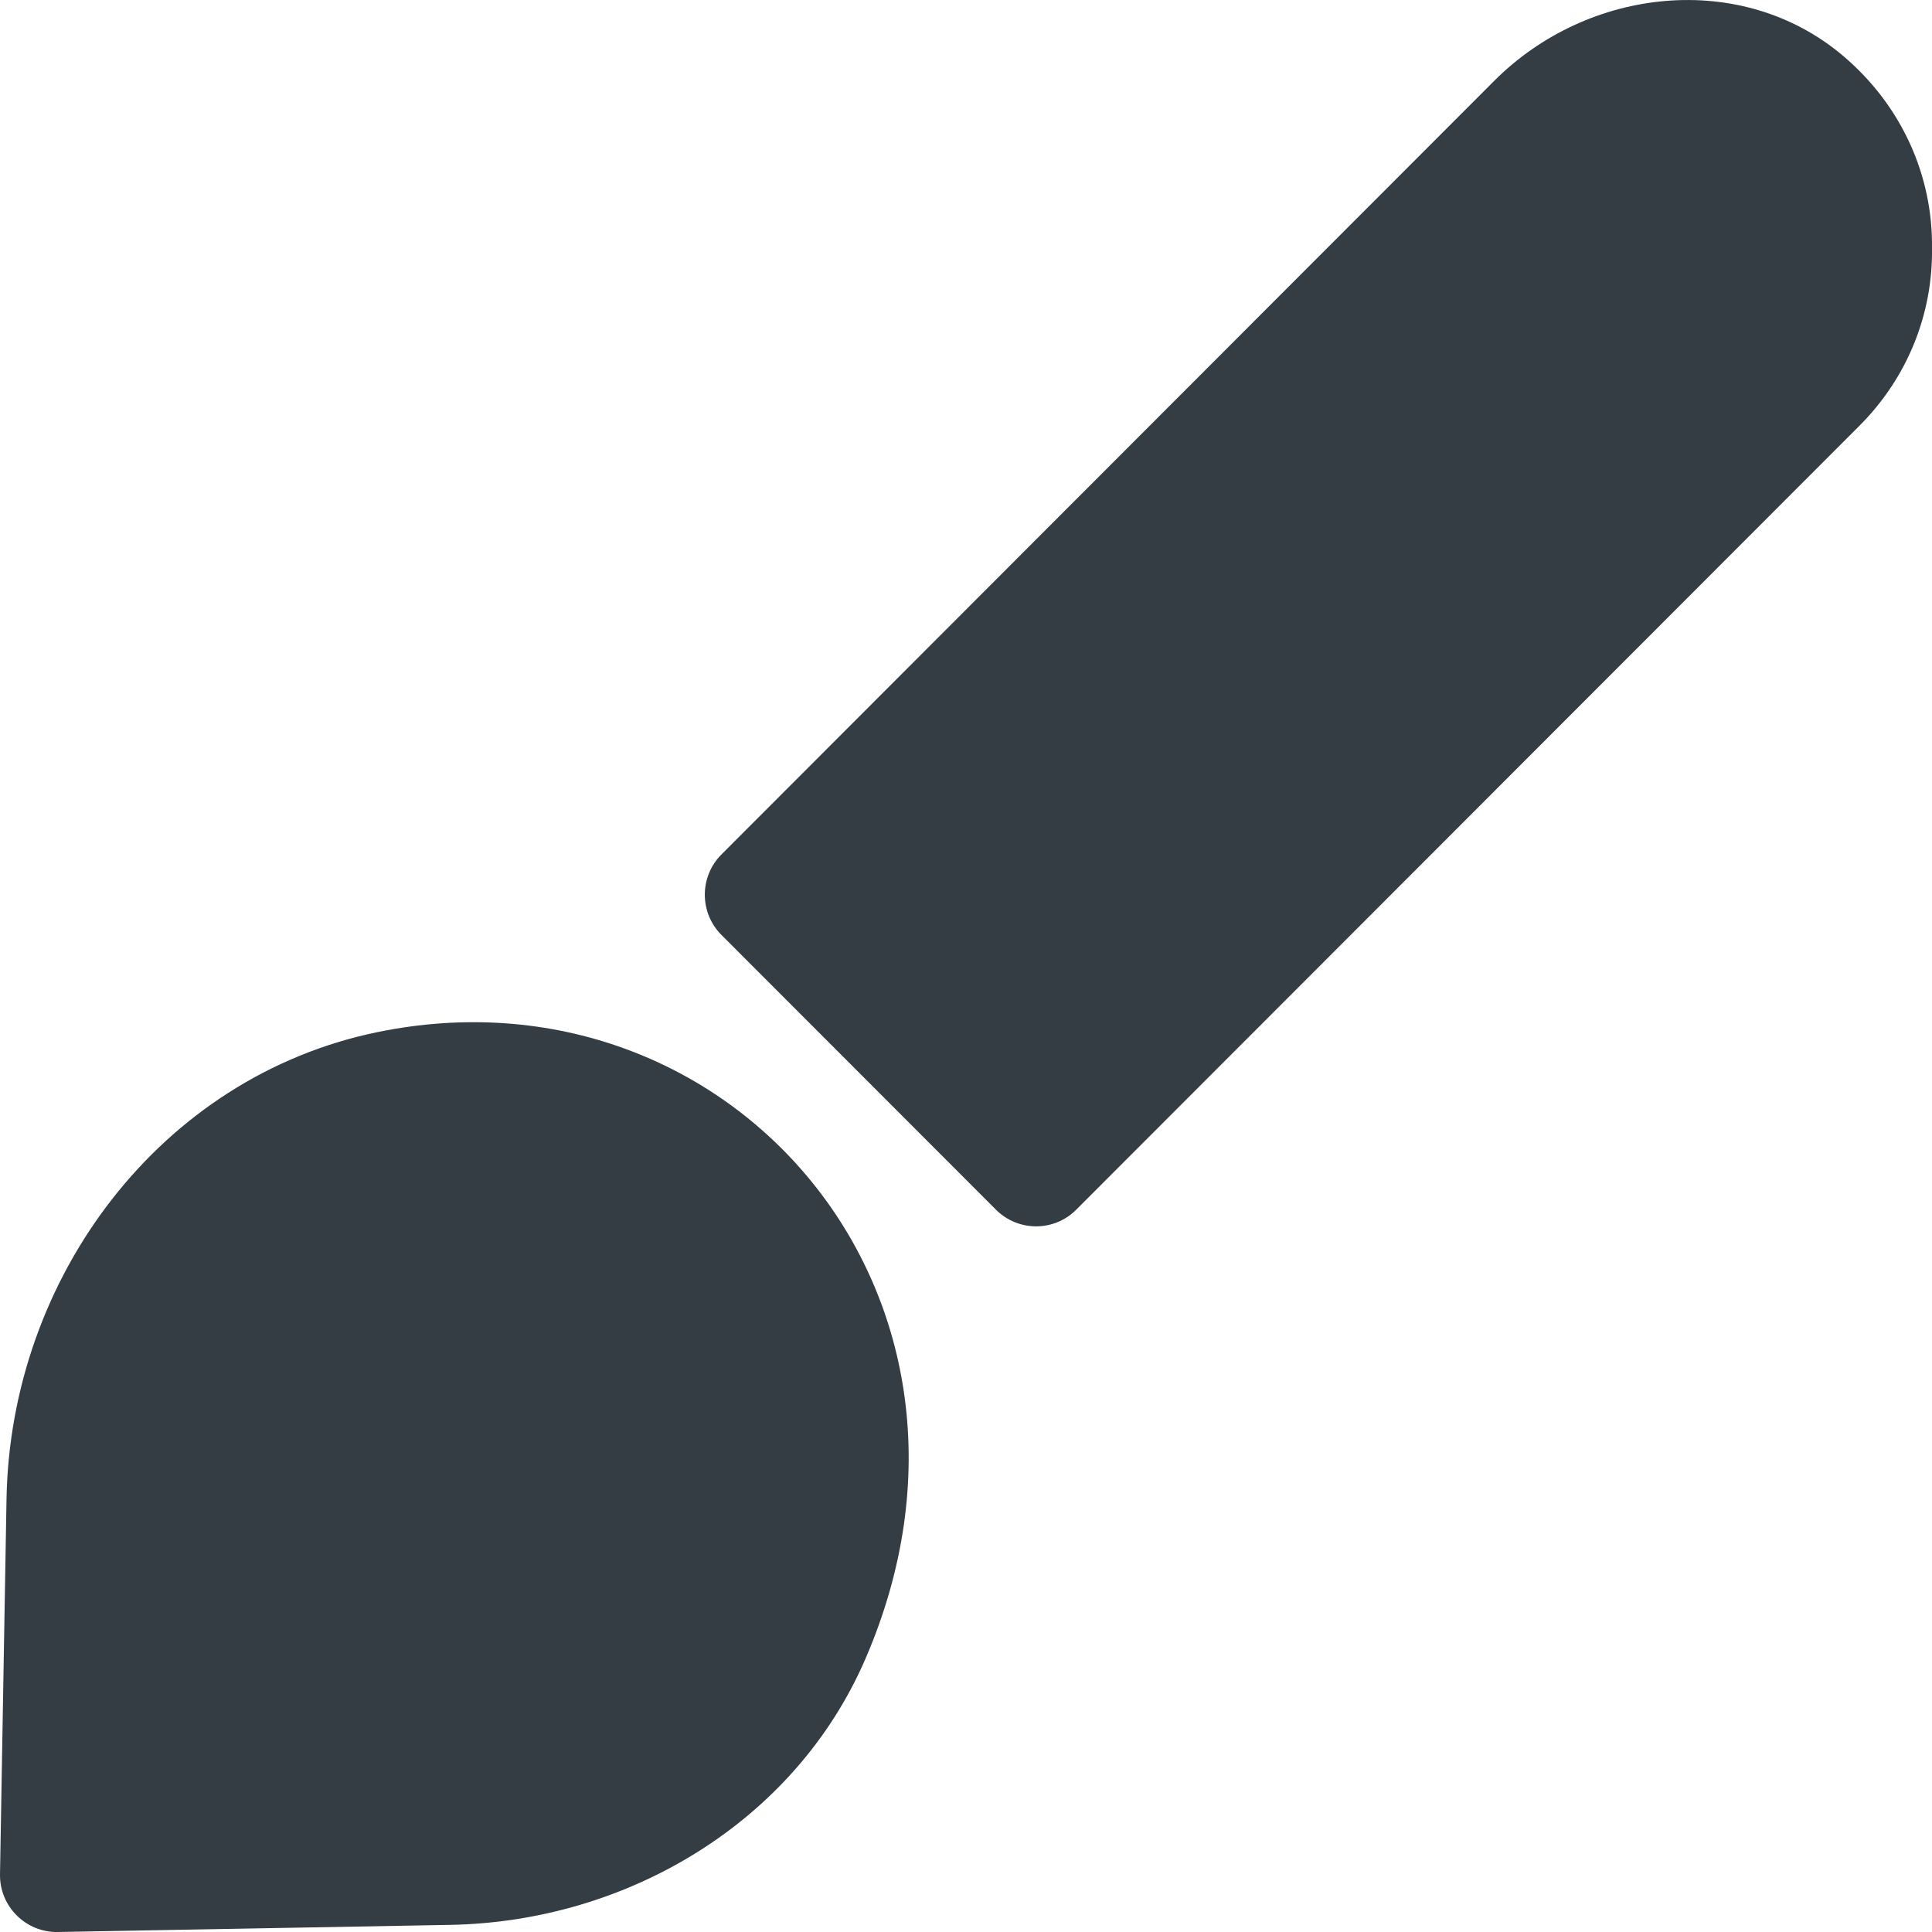 <svg width="16" height="16" viewBox="0 0 16 16" fill="none" xmlns="http://www.w3.org/2000/svg">
<path fill-rule="evenodd" clip-rule="evenodd" d="M12.376 0.668C13.153 -0.109 14.423 -0.247 15.262 0.461C15.755 0.878 16.008 1.463 16 2.057C16.007 2.594 15.802 3.123 15.398 3.527L8.913 10.018C8.73 10.202 8.432 10.202 8.248 10.018L5.975 7.743C5.791 7.559 5.791 7.26 5.975 7.076L12.376 0.668ZM0.054 12.414C0.086 10.578 1.329 8.918 3.124 8.548C6.047 7.945 8.462 10.742 7.167 13.738C6.583 15.088 5.196 15.915 3.727 15.941H3.725L0.479 16C0.213 16.005 -0.005 15.787 8.43289e-05 15.521L0.054 12.414Z" fill="#343C44"/>
</svg>
